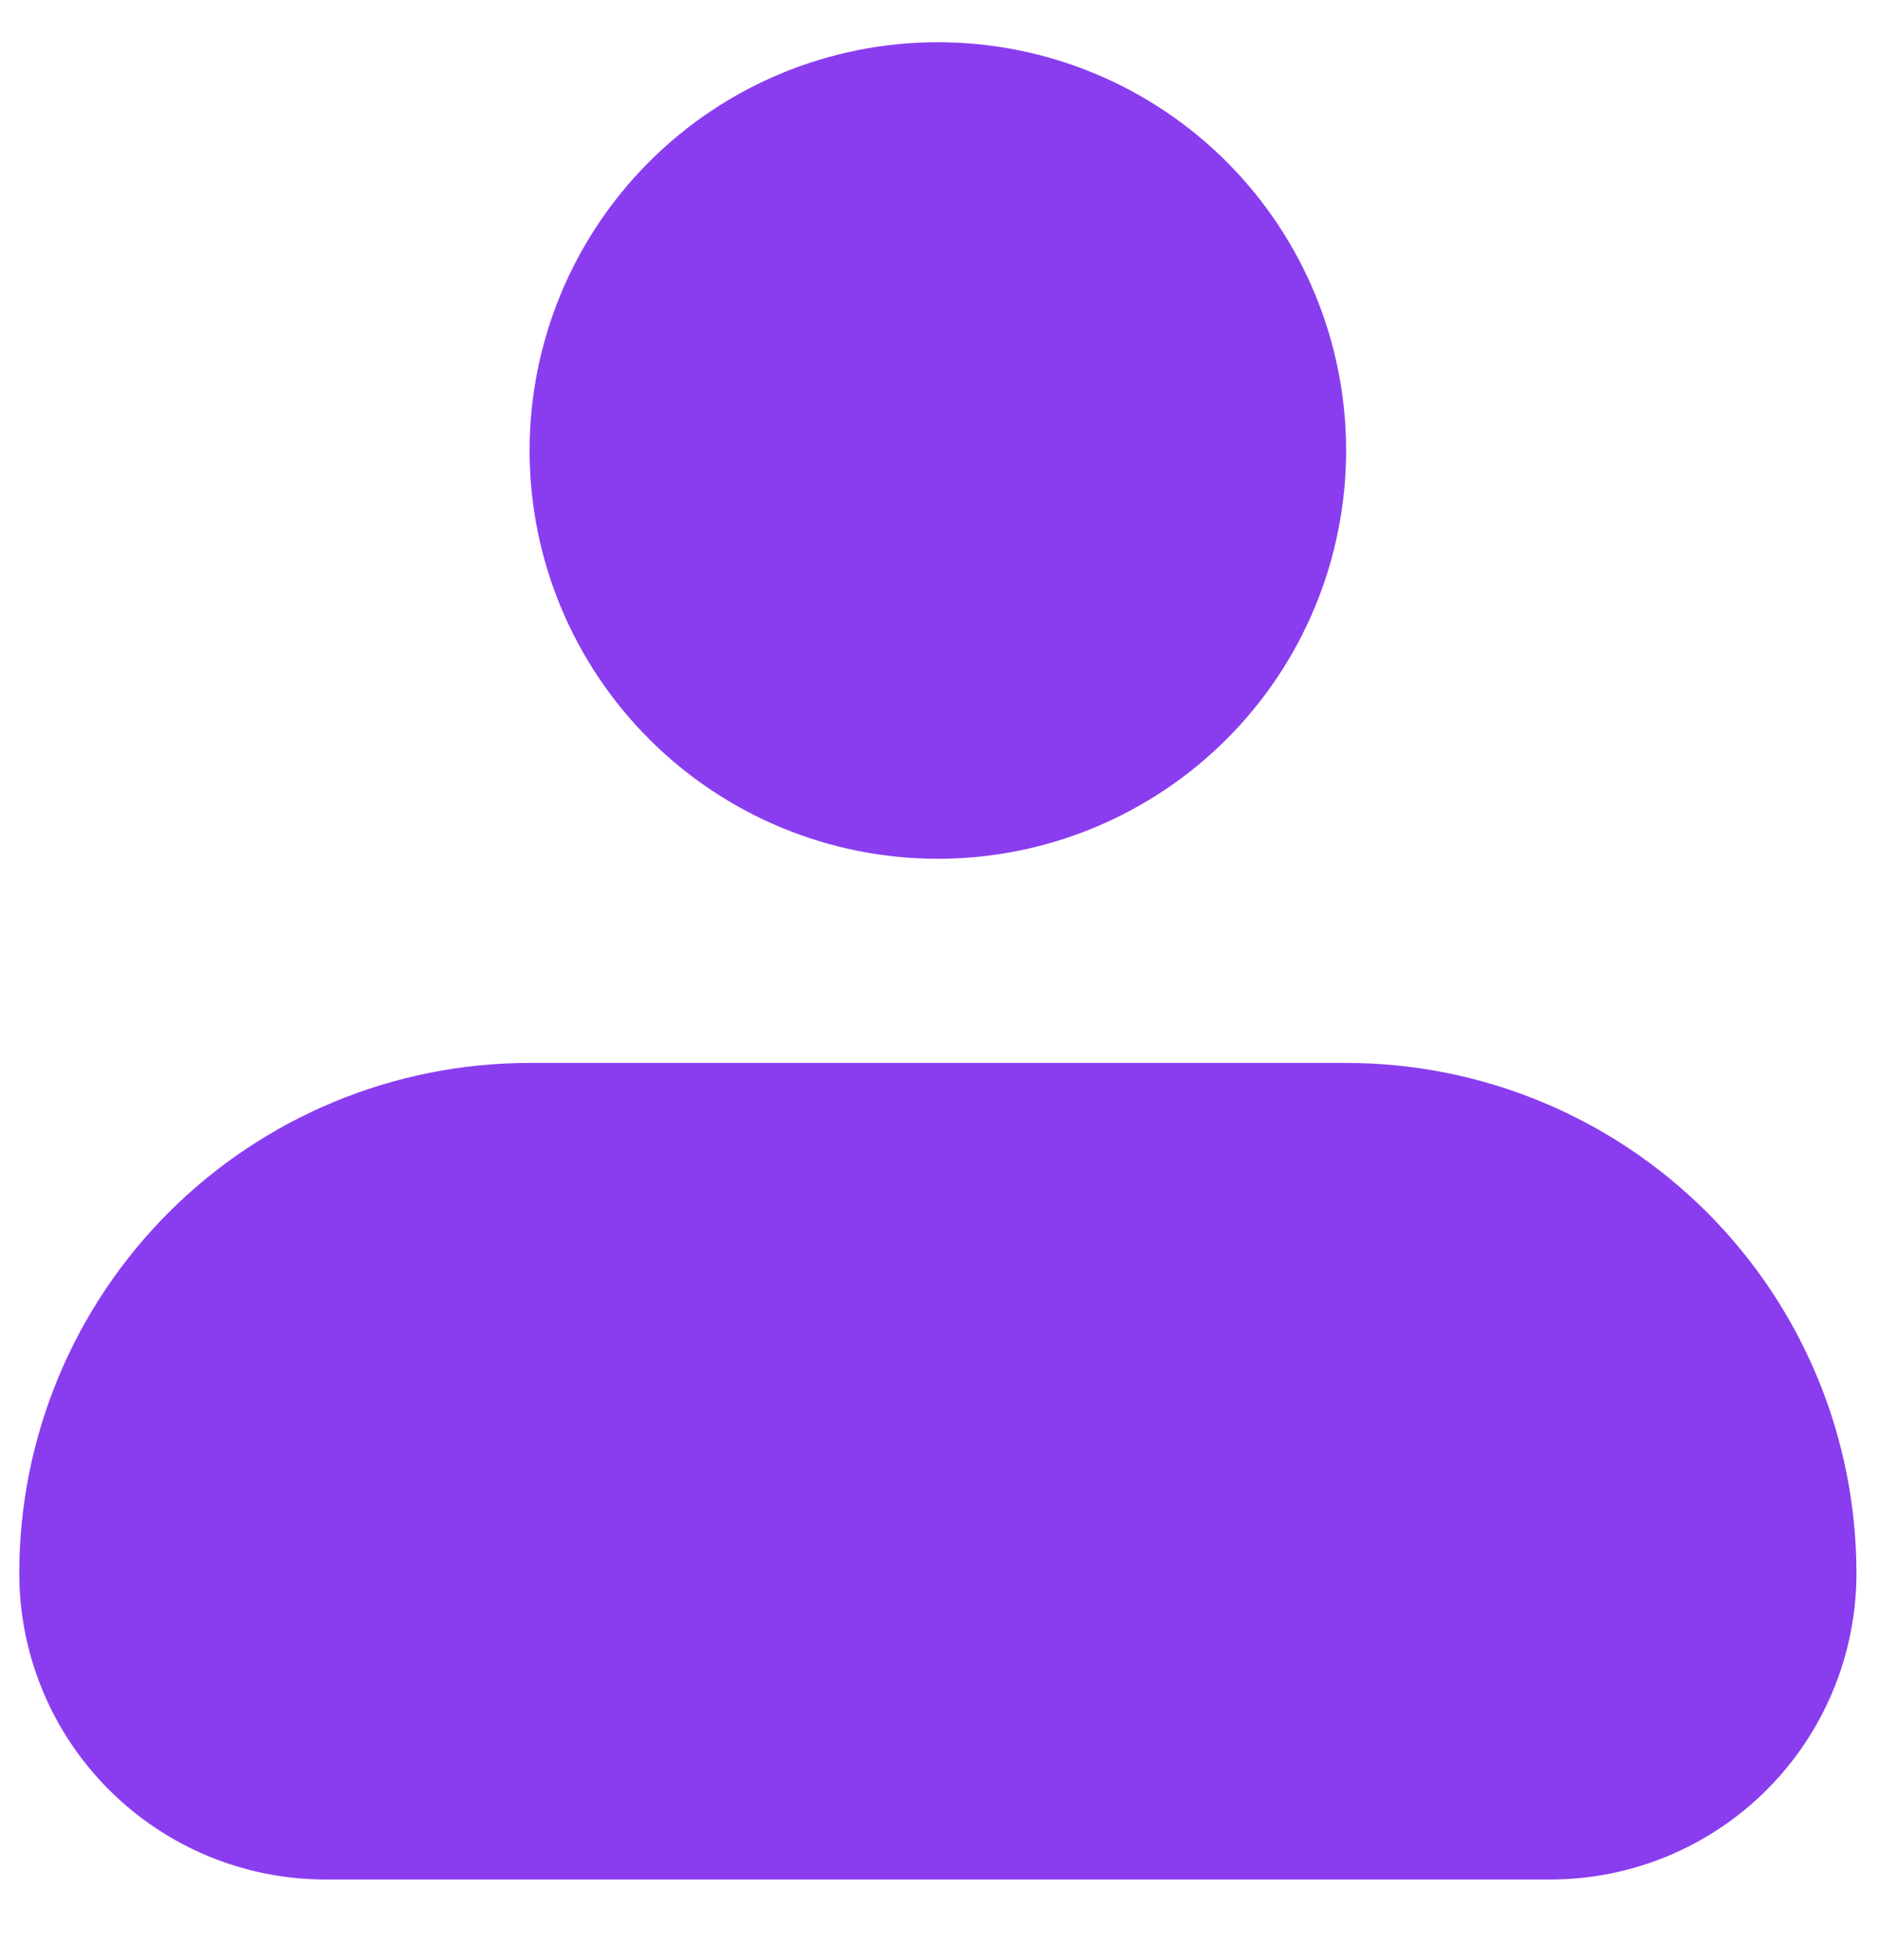 <svg width="23" height="24" viewBox="0 0 23 24" fill="none" xmlns="http://www.w3.org/2000/svg">
<path fill-rule="evenodd" clip-rule="evenodd" d="M6.486 5.517C6.486 4.191 7.013 2.919 7.951 1.981C8.888 1.043 10.16 0.517 11.486 0.517C12.812 0.517 14.084 1.043 15.022 1.981C15.96 2.919 16.486 4.191 16.486 5.517C16.486 6.843 15.96 8.114 15.022 9.052C14.084 9.99 12.812 10.517 11.486 10.517C10.16 10.517 8.888 9.99 7.951 9.052C7.013 8.114 6.486 6.843 6.486 5.517ZM6.486 13.017C4.829 13.017 3.239 13.675 2.067 14.847C0.895 16.019 0.236 17.609 0.236 19.267C0.236 20.261 0.631 21.215 1.335 21.918C2.038 22.622 2.992 23.017 3.986 23.017H18.986C19.981 23.017 20.935 22.622 21.638 21.918C22.341 21.215 22.736 20.261 22.736 19.267C22.736 17.609 22.078 16.019 20.906 14.847C19.734 13.675 18.144 13.017 16.486 13.017H6.486Z" fill="#8A3DEF"/>
</svg>
